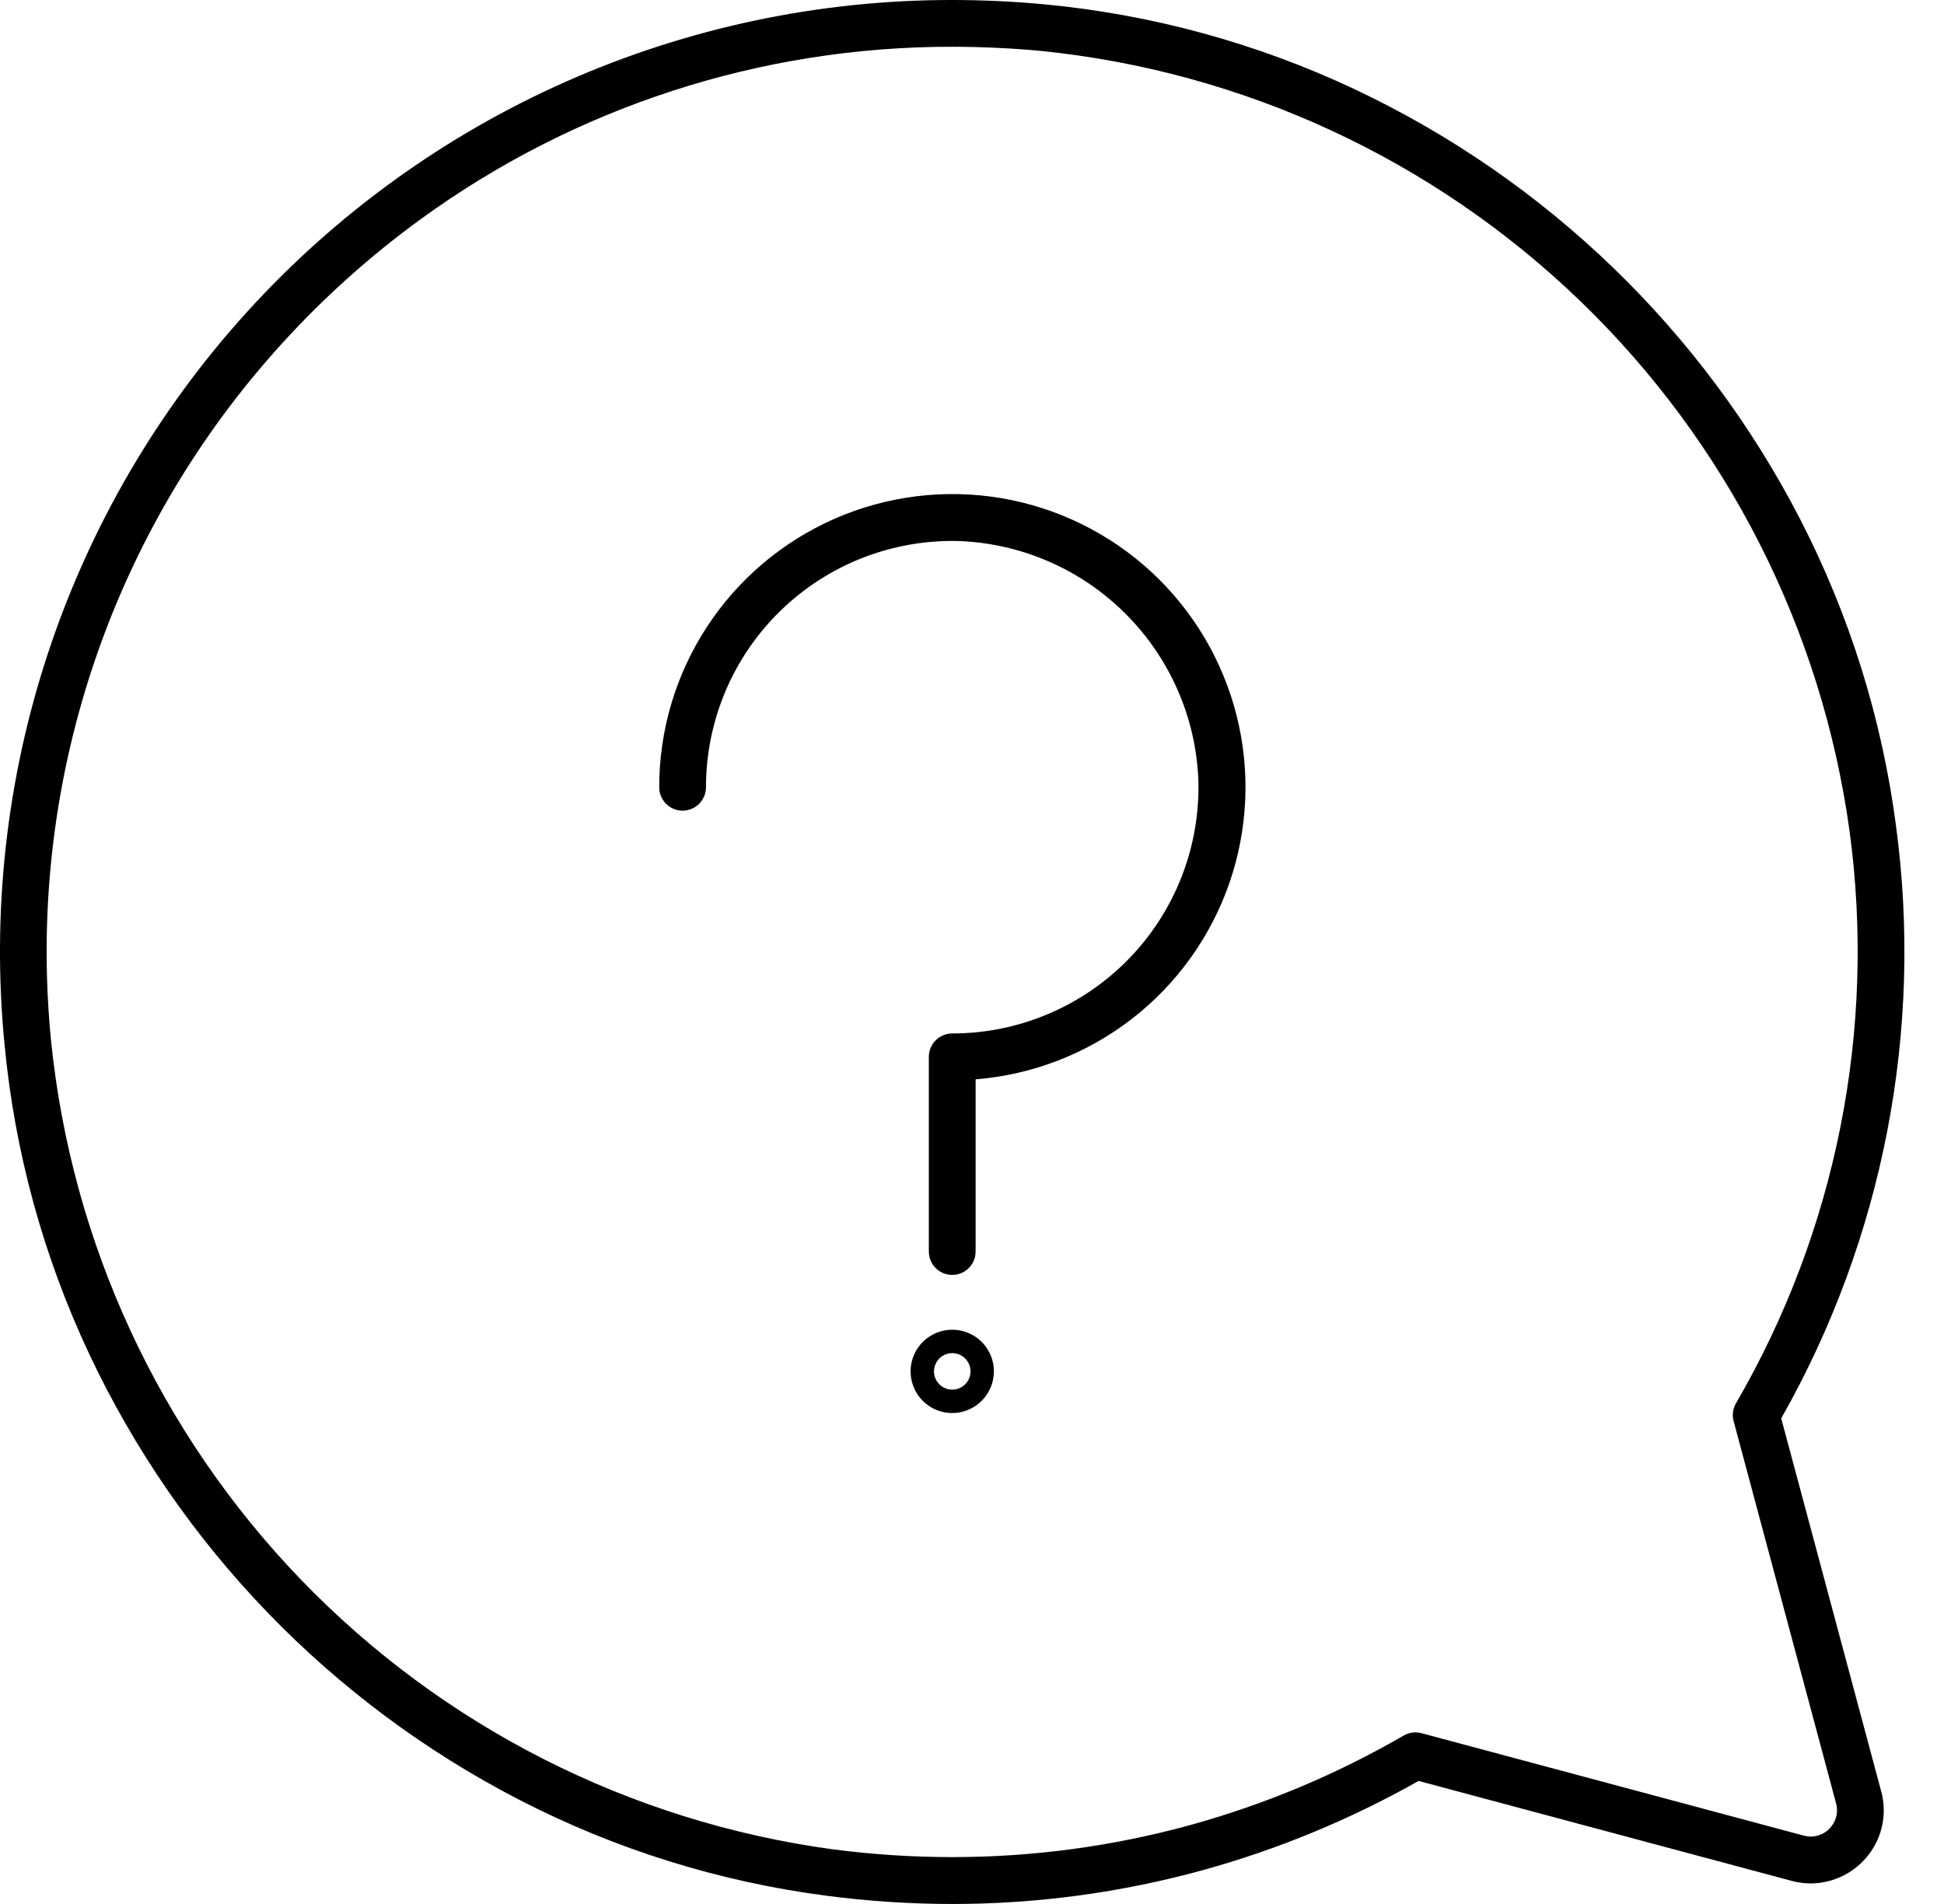 <svg width="49" height="48" viewBox="0 0 49 48" fill="none" xmlns="http://www.w3.org/2000/svg">
<path d="M24.002 32.141C23.845 32.141 23.695 32.079 23.585 31.969C23.474 31.858 23.412 31.708 23.412 31.552V26.643C23.412 26.487 23.474 26.337 23.585 26.227C23.695 26.116 23.845 26.054 24.002 26.054C24.831 26.054 25.653 25.887 26.417 25.564C27.182 25.241 27.874 24.768 28.452 24.173C29.031 23.578 29.484 22.873 29.785 22.1C30.086 21.326 30.23 20.5 30.206 19.671C30.145 18.091 29.49 16.593 28.372 15.475C27.255 14.357 25.757 13.702 24.178 13.64C23.348 13.616 22.522 13.76 21.748 14.061C20.975 14.363 20.27 14.816 19.675 15.395C19.08 15.973 18.607 16.666 18.284 17.43C17.961 18.195 17.795 19.017 17.795 19.847C17.795 20.003 17.733 20.153 17.622 20.264C17.512 20.375 17.362 20.437 17.205 20.437C17.049 20.437 16.899 20.375 16.788 20.264C16.678 20.153 16.616 20.003 16.616 19.847C16.615 18.411 17.033 17.005 17.819 15.803C18.605 14.6 19.724 13.653 21.04 13.076C22.356 12.5 23.811 12.32 25.228 12.557C26.644 12.795 27.961 13.441 29.017 14.415C30.072 15.39 30.821 16.651 31.171 18.044C31.521 19.437 31.457 20.902 30.988 22.26C30.518 23.617 29.663 24.809 28.527 25.688C27.391 26.567 26.023 27.096 24.591 27.21V31.552C24.591 31.708 24.529 31.858 24.418 31.969C24.308 32.079 24.158 32.141 24.002 32.141Z" fill="currentColor"/>
<path d="M24.002 35.623C23.794 35.623 23.591 35.562 23.419 35.446C23.246 35.331 23.111 35.167 23.032 34.975C22.953 34.783 22.932 34.572 22.972 34.368C23.013 34.164 23.113 33.977 23.26 33.831C23.406 33.684 23.594 33.584 23.797 33.543C24.001 33.503 24.212 33.523 24.404 33.603C24.596 33.682 24.76 33.817 24.875 33.99C24.991 34.162 25.052 34.365 25.052 34.573C25.052 34.851 24.941 35.118 24.744 35.315C24.547 35.512 24.28 35.623 24.002 35.623ZM24.002 34.113C23.911 34.113 23.822 34.14 23.746 34.19C23.671 34.241 23.611 34.313 23.577 34.397C23.542 34.481 23.533 34.574 23.55 34.663C23.568 34.752 23.612 34.834 23.677 34.899C23.741 34.963 23.823 35.007 23.912 35.025C24.002 35.042 24.094 35.033 24.178 34.998C24.262 34.964 24.334 34.905 24.385 34.829C24.436 34.753 24.463 34.664 24.463 34.573C24.462 34.451 24.414 34.334 24.328 34.248C24.241 34.161 24.124 34.113 24.002 34.113Z" fill="currentColor"/>
<path d="M24.003 48C22.935 47.999 21.868 47.929 20.809 47.789C18.117 47.436 15.507 46.62 13.094 45.376C8.337 42.924 4.523 38.969 2.245 34.126C1.09 31.669 0.369 29.031 0.114 26.328C-0.212 22.996 0.162 19.632 1.214 16.453C2.266 13.274 3.971 10.35 6.221 7.87C8.471 5.39 11.215 3.409 14.277 2.053C17.339 0.698 20.65 -0.002 23.999 2.66115e-06C24.772 2.66115e-06 25.557 0.037 26.333 0.11C29.035 0.366 31.673 1.087 34.129 2.242C38.972 4.521 42.926 8.337 45.377 13.095C46.62 15.508 47.436 18.119 47.789 20.81C48.485 25.974 47.469 31.225 44.897 35.757L47.417 45.16C47.491 45.432 47.501 45.718 47.447 45.995C47.392 46.272 47.273 46.533 47.101 46.757C46.929 46.981 46.708 47.162 46.456 47.288C46.203 47.414 45.925 47.48 45.642 47.482C45.479 47.481 45.317 47.46 45.159 47.417L35.756 44.898C34.037 45.87 32.205 46.627 30.301 47.152C28.249 47.715 26.131 48 24.003 48ZM24.003 1.179C19.179 1.172 14.478 2.7 10.581 5.542C9.326 6.457 8.168 7.496 7.122 8.644C4.973 11.001 3.343 13.783 2.337 16.811C1.331 19.838 0.973 23.043 1.285 26.218C1.8 31.333 4.02 36.126 7.589 39.827C11.158 43.527 15.868 45.919 20.962 46.618C21.97 46.751 22.986 46.818 24.003 46.818C26.026 46.819 28.04 46.548 29.991 46.013C31.877 45.493 33.689 44.734 35.382 43.753C35.449 43.714 35.523 43.689 35.6 43.679C35.677 43.669 35.755 43.674 35.83 43.694L45.467 46.277C45.525 46.292 45.584 46.3 45.644 46.301C45.745 46.3 45.845 46.275 45.936 46.23C46.027 46.184 46.106 46.118 46.167 46.037C46.229 45.957 46.272 45.863 46.292 45.764C46.311 45.664 46.307 45.561 46.28 45.464L43.697 35.826C43.676 35.751 43.671 35.673 43.682 35.596C43.692 35.52 43.717 35.446 43.756 35.378C46.286 31.024 47.294 25.952 46.621 20.962C45.922 15.868 43.531 11.157 39.83 7.588C36.13 4.018 31.336 1.797 26.221 1.282C25.486 1.215 24.737 1.179 23.999 1.179H24.003Z" fill="currentColor"/>
</svg>
